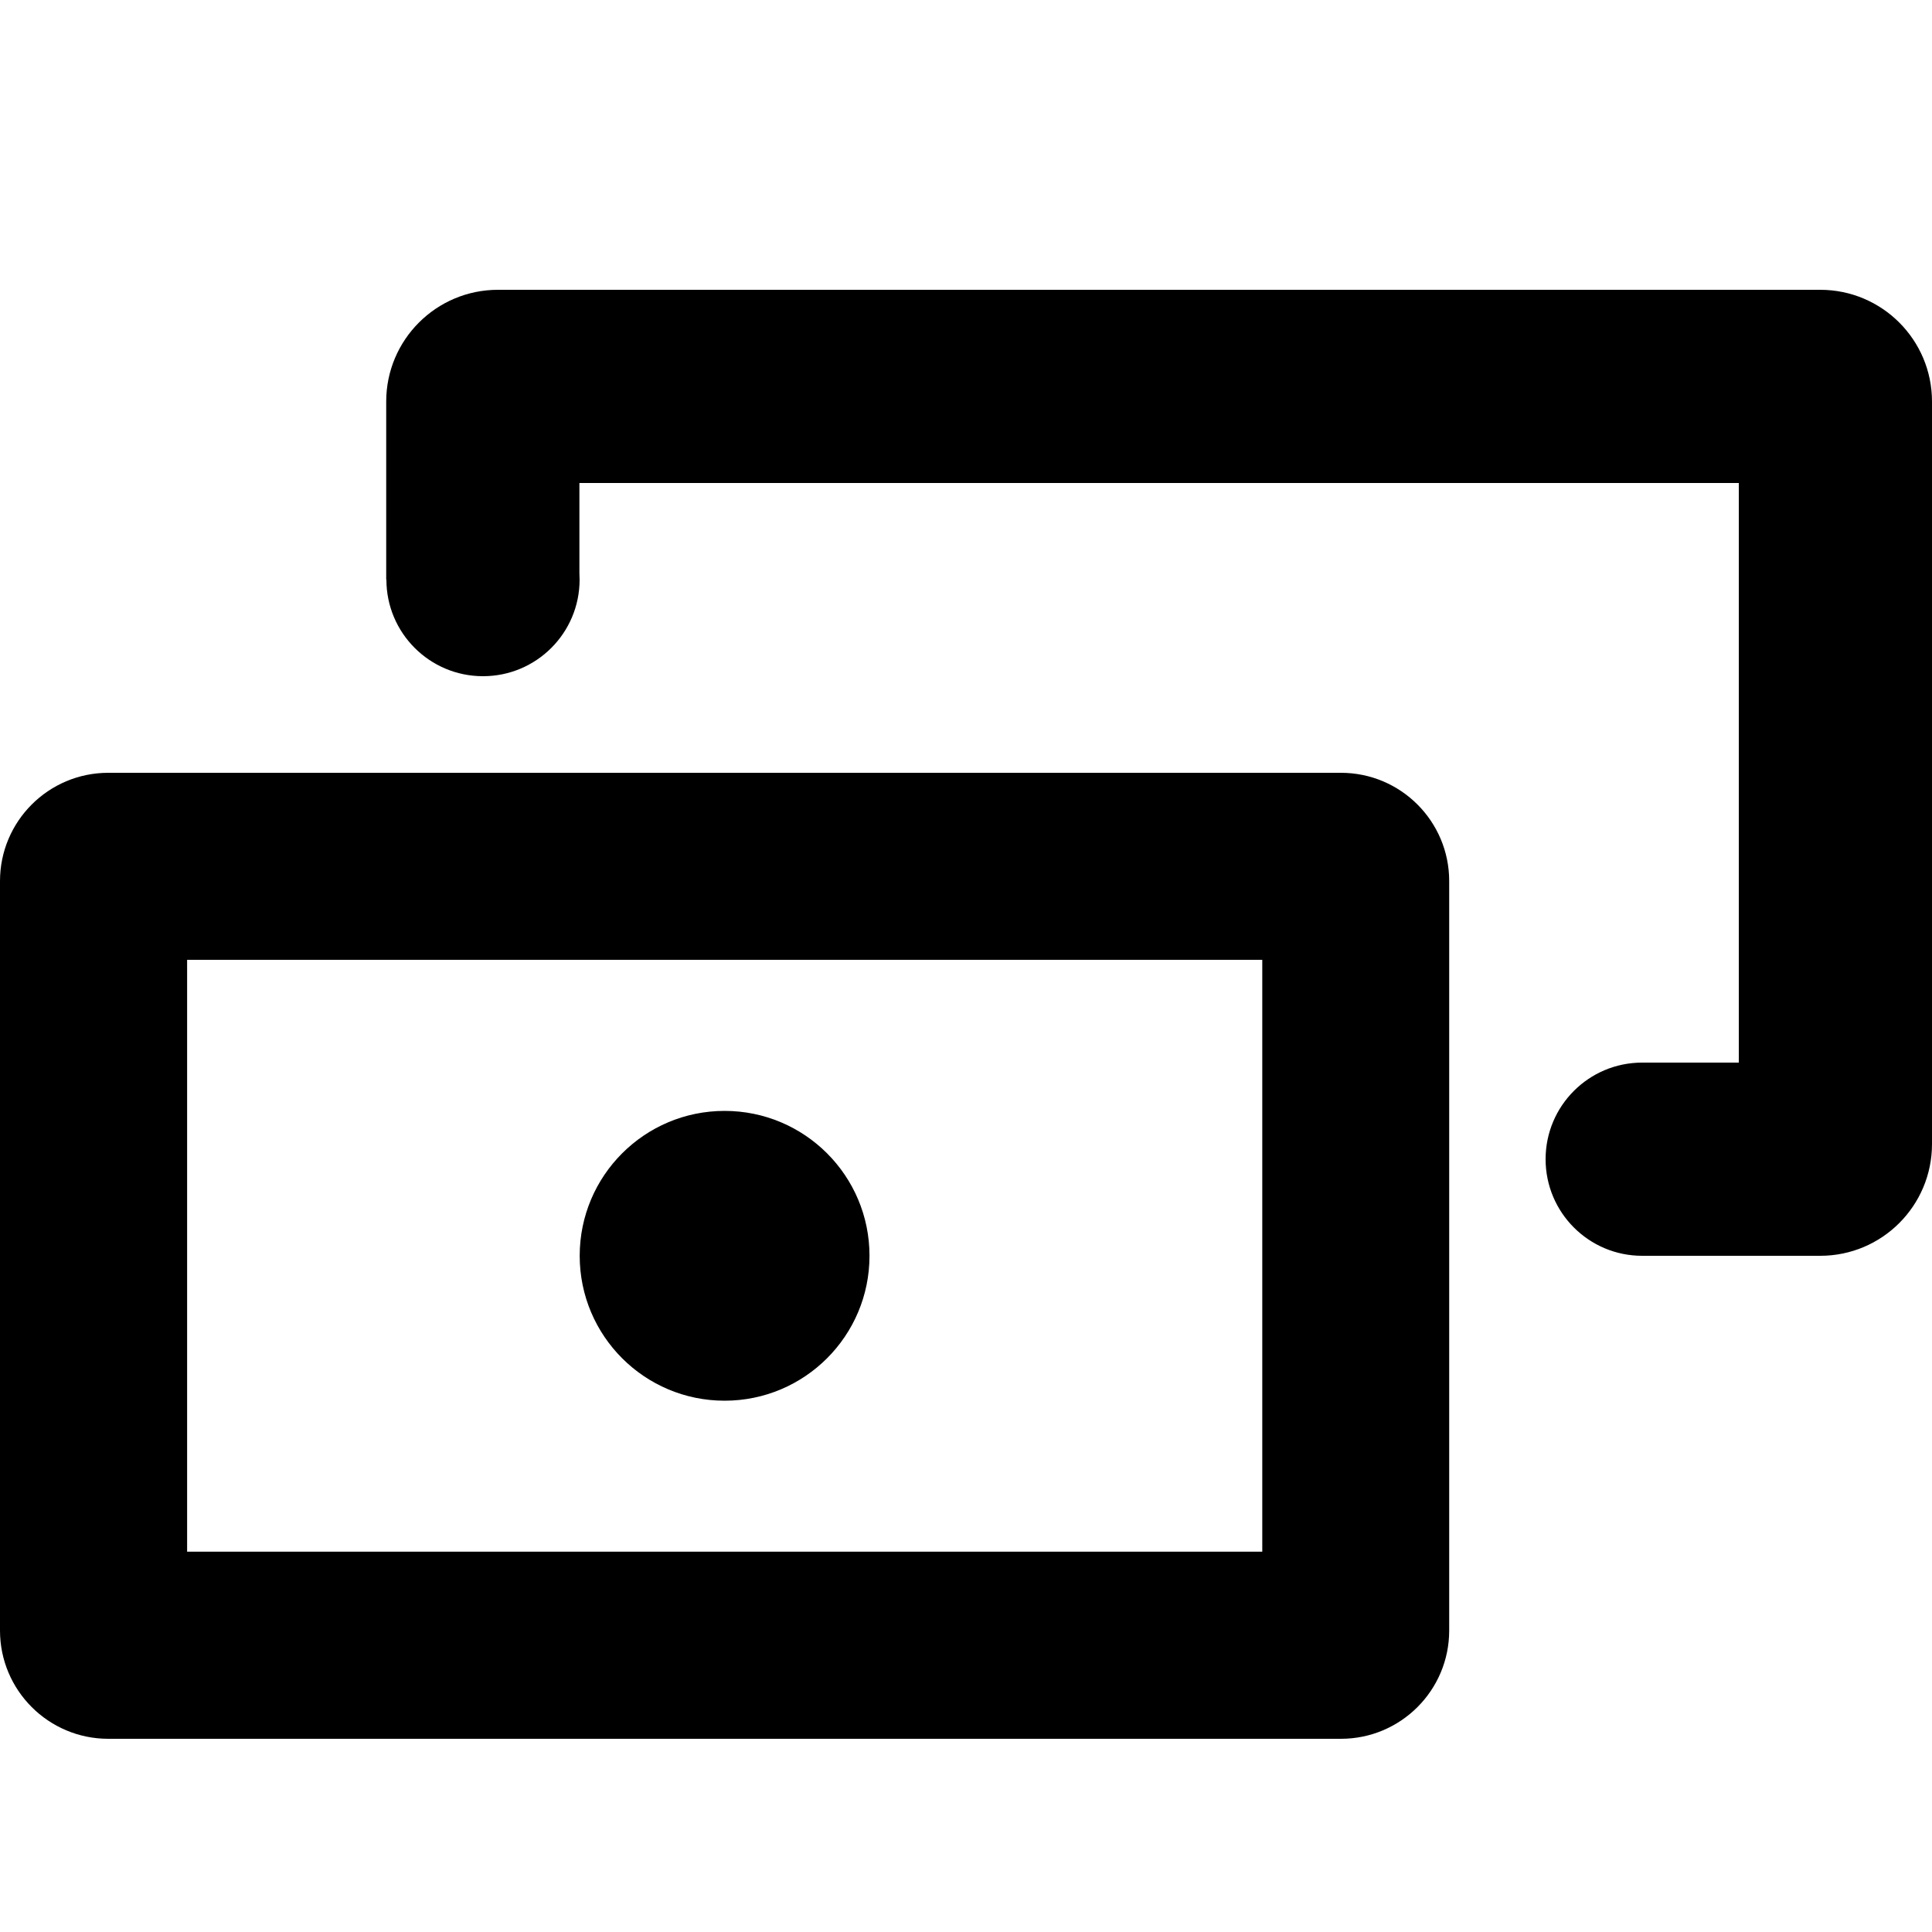 <svg id="salary" viewBox="0 0 20 20" xmlns="http://www.w3.org/2000/svg">
  <path d="M9.001,13 C9.001,13.829 8.329,14.5 7.501,14.5 C6.673,14.5 6.001,13.829 6.001,13 C6.001,12.171 6.673,11.5 7.501,11.5 C8.329,11.5 9.001,12.171 9.001,13 Z M18.843,3 C19.482,3 20,3.518 20,4.157 L20,11.843 C20,12.482 19.482,13 18.843,13 L17,13 C16.447,13 16,12.552 16,12 C16,11.448 16.447,11 17,11 L18,11 L18,5 L5.998,5 L5.998,5.933 C5.999,5.955 6,5.978 6,6 C6,6.552 5.553,7 5,7 C4.447,7 4,6.552 4,6 L3.998,6 L3.998,4.157 C3.998,3.518 4.516,3 5.155,3 L18.843,3 Z M1.937,16.063 L13.067,16.063 L13.067,9.936 L1.937,9.936 L1.937,16.063 Z M13.881,8 C14.5,8 15.002,8.502 15.002,9.121 L15.002,16.879 C15.002,17.498 14.5,18 13.881,18 L1.121,18 C0.502,18 2.03392858e-13,17.498 2.03392858e-13,16.879 L2.03392858e-13,9.121 C2.03392858e-13,8.502 0.502,8 1.121,8 L13.881,8 Z"/>
</svg>
